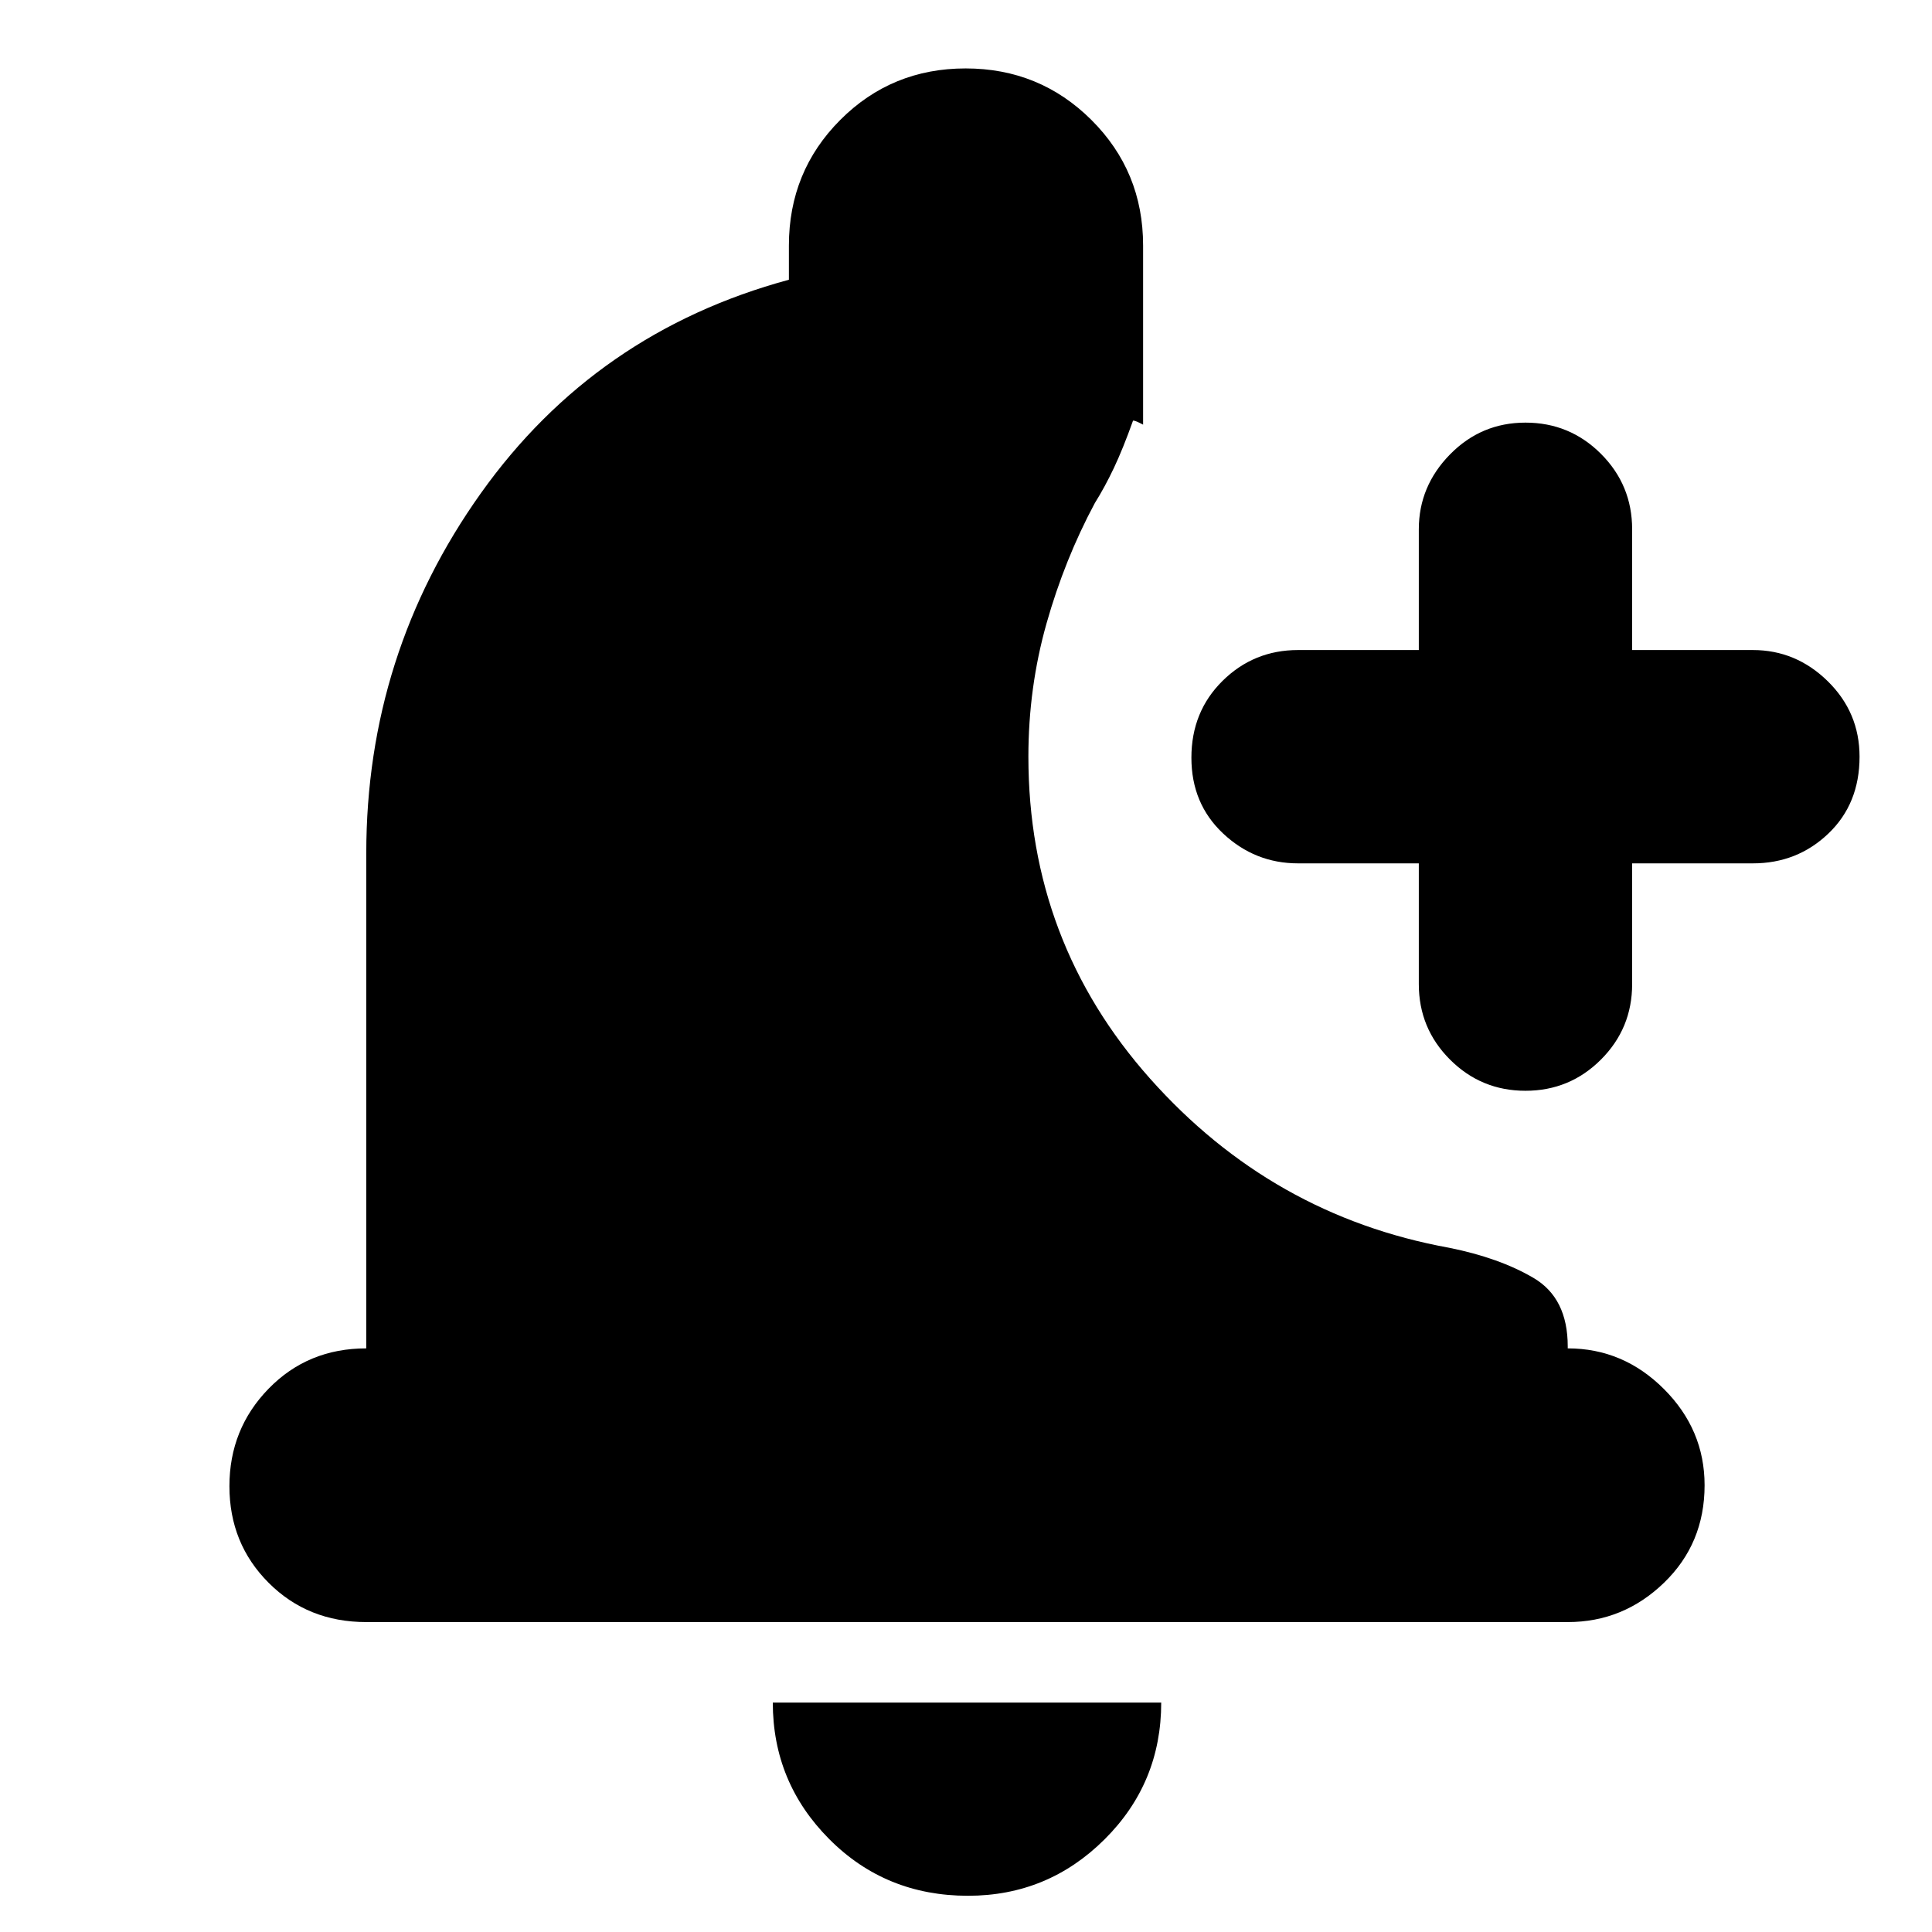 <svg xmlns="http://www.w3.org/2000/svg" height="24" viewBox="0 -960 960 960" width="24"><path d="M481-18q-40.95 0-68.98-28.18Q384-74.35 384-114h193q0 40-28.18 68Q520.65-18 481-18Zm224-513h-60q-21.4 0-37.2-14.8-15.8-14.8-15.8-37.7 0-22.9 15.5-38.2Q623-637 645-637h60v-60q0-21.4 15.5-37.2Q736-750 758-750t37.5 15.5Q811-719 811-697v60h60q21.4 0 37.2 15.5Q924-606 924-584q0 23.4-15.5 38.2Q893-531 871-531h-60v60q0 22-15.5 37.5T758-418q-22 0-37.5-15.5T705-471v-60ZM182-154q-29 0-48.5-19.5t-19.5-48q0-28.5 19.5-48.5t48.5-20v-246q0-99 57-179t153-106v-17q0-36.83 25.53-62.42Q443.06-926 479.82-926t62.47 25.58Q568-874.83 568-838v89l-2-1q-2-1-3-1-5 14-9.5 23.5T544-710q-15 28-24 59.82-9 31.83-9 66.18 0 92 60.5 160T720-340q25 5 42 15t17 34v1q27.6 0 47.8 20.2Q847-249.6 847-222q0 29-20.2 48.5T779-154H182Z"/></svg>